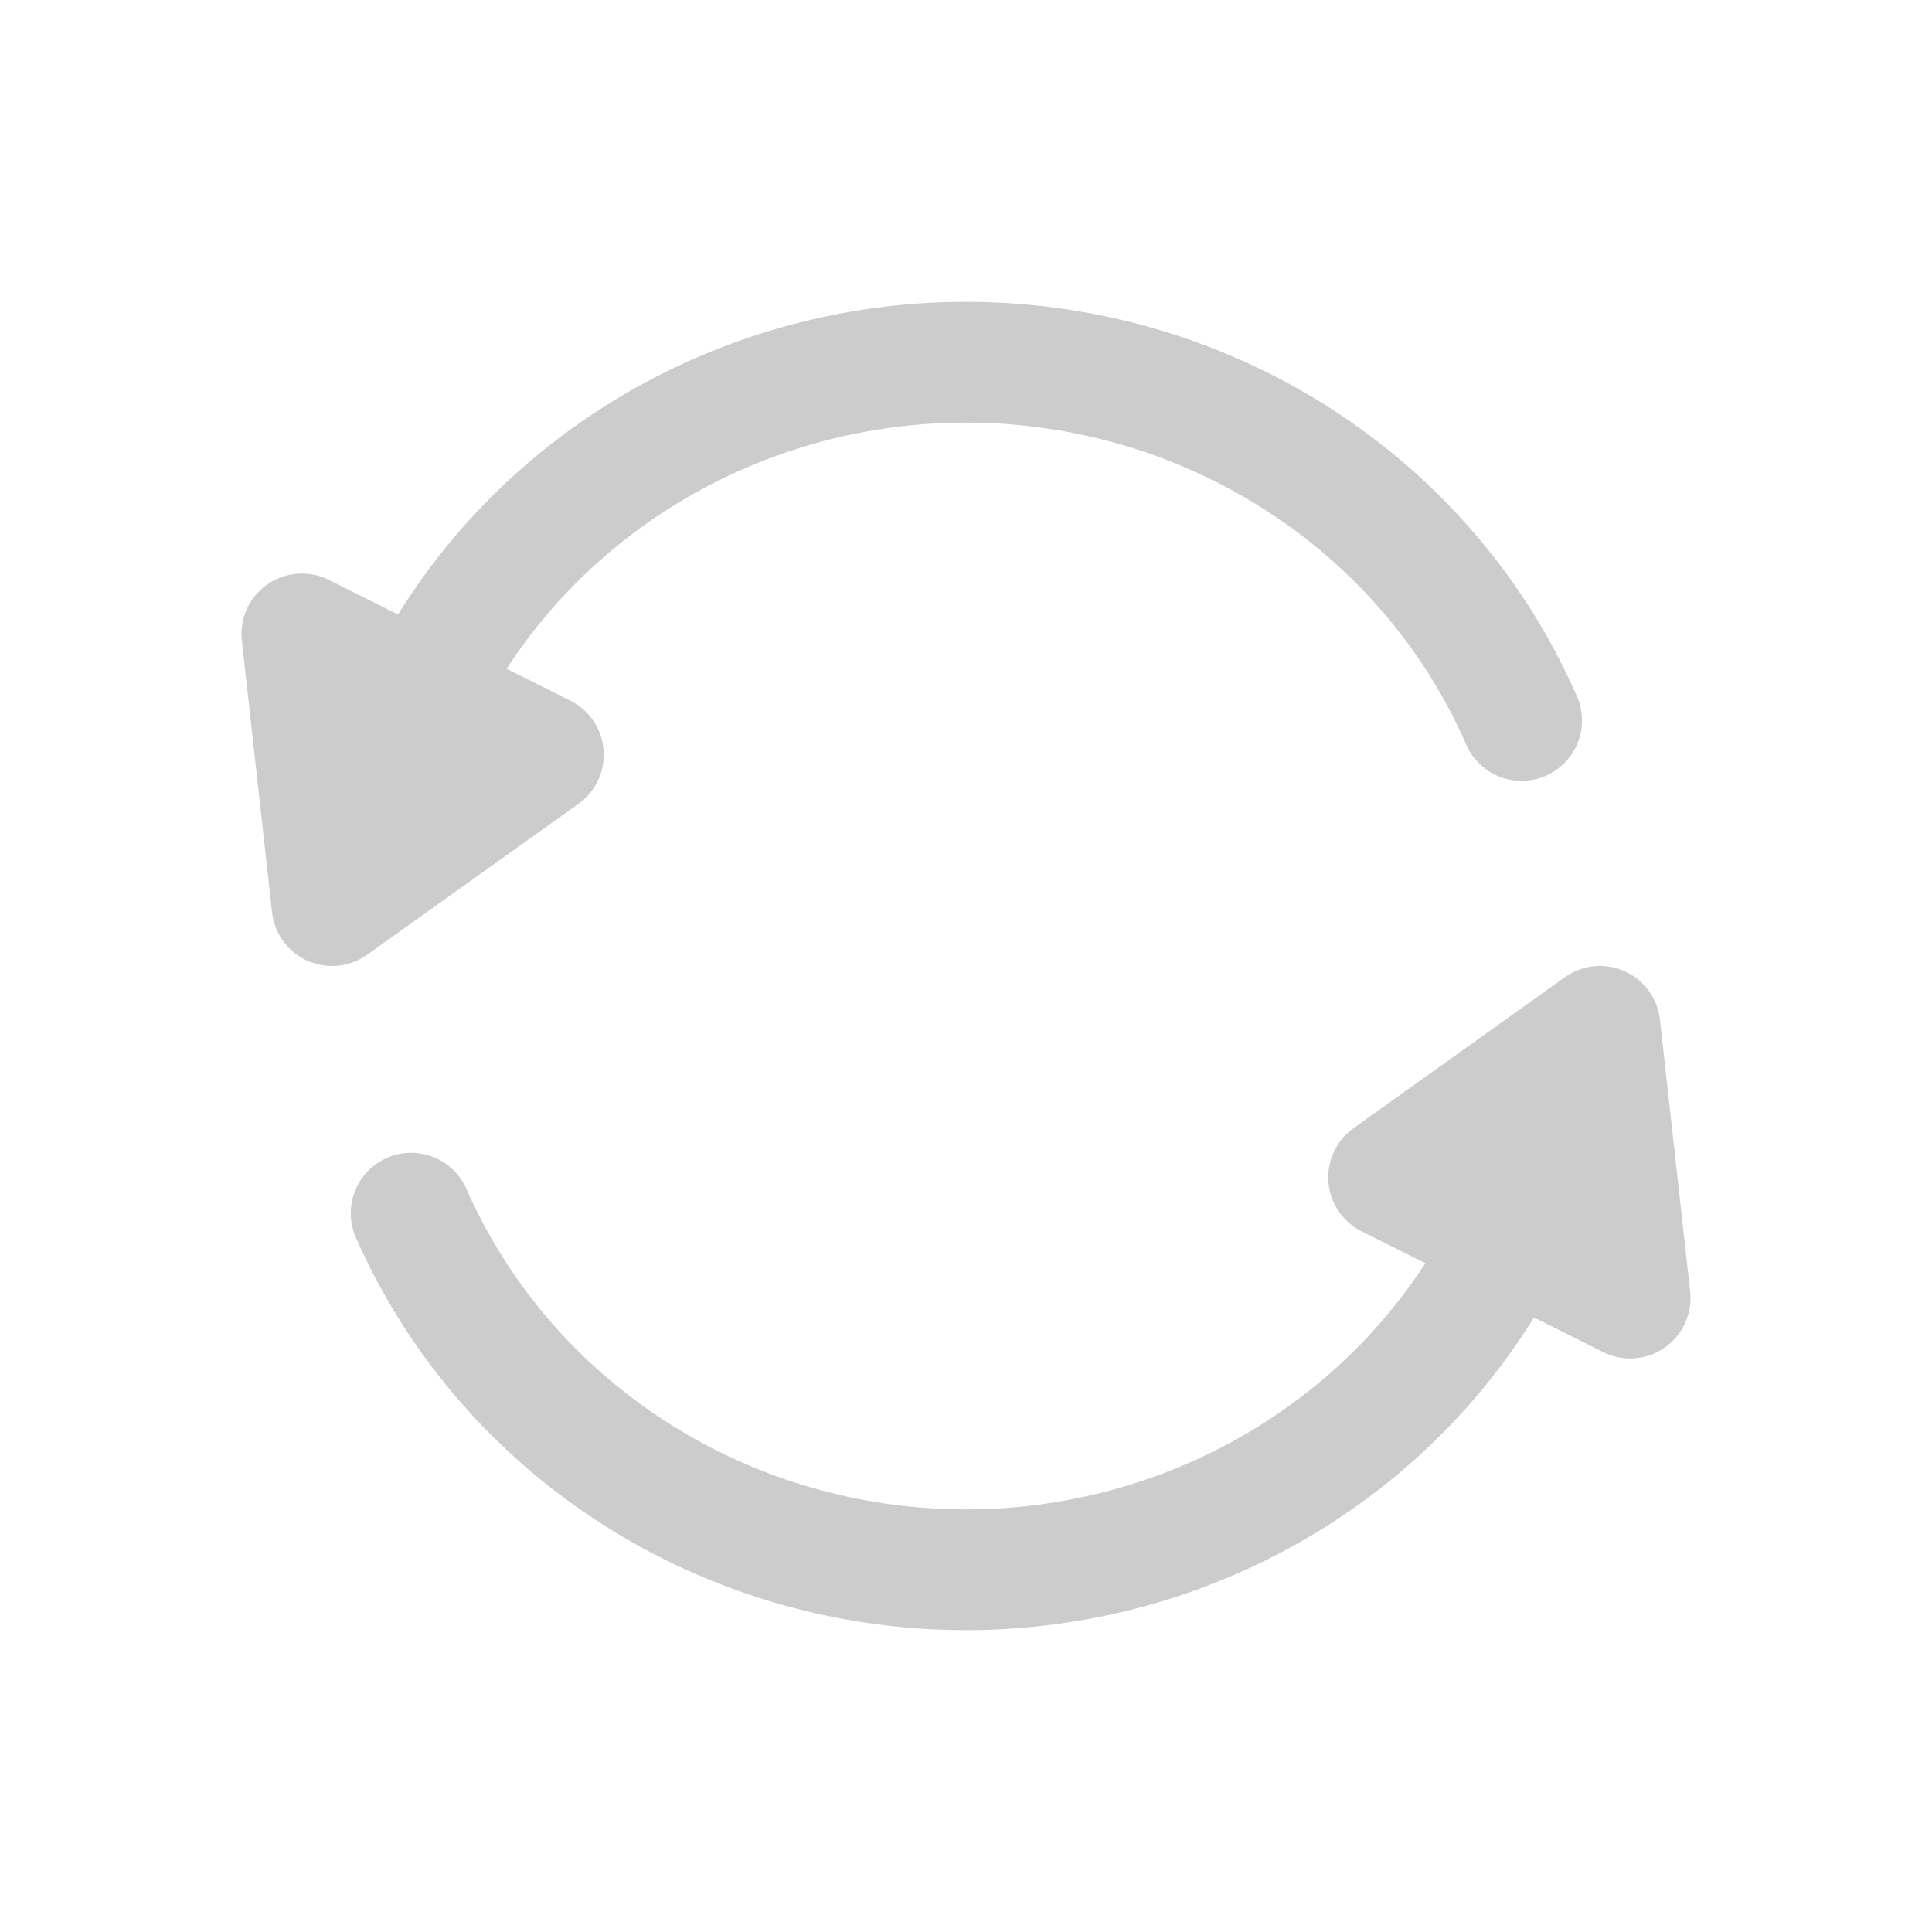 <?xml version="1.0" encoding="UTF-8" standalone="no"?>
<!-- Created with Inkscape (http://www.inkscape.org/) -->

<svg
   width="64"
   height="64"
   viewBox="0 0 64 64"
   version="1.1"
   id="svg1"
   inkscape:version="1.4 (e7c3feb100, 2024-10-09)"
   sodipodi:docname="refresh.svg"
   xmlns:inkscape="http://www.inkscape.org/namespaces/inkscape"
   xmlns:sodipodi="http://sodipodi.sourceforge.net/DTD/sodipodi-0.dtd"
   xmlns="http://www.w3.org/2000/svg"
   xmlns:svg="http://www.w3.org/2000/svg">
  <sodipodi:namedview
     id="namedview1"
     pagecolor="#505050"
     bordercolor="#ffffff"
     borderopacity="1"
     inkscape:showpageshadow="0"
     inkscape:pageopacity="0"
     inkscape:pagecheckerboard="1"
     inkscape:deskcolor="#505050"
     inkscape:document-units="px"
     inkscape:zoom="13.578125"
     inkscape:cx="18.522439"
     inkscape:cy="27.470655"
     inkscape:window-width="1910"
     inkscape:window-height="1045"
     inkscape:window-x="0"
     inkscape:window-y="0"
     inkscape:window-maximized="1"
     inkscape:current-layer="layer1"
     showgrid="true">
    <inkscape:grid
       id="grid9"
       units="px"
       originx="0"
       originy="0"
       spacingx="1"
       spacingy="1"
       empcolor="#0099e5"
       empopacity="0.302"
       color="#0099e5"
       opacity="0.149"
       empspacing="8"
       enabled="true"
       visible="true"
       dotted="true" />
  </sodipodi:namedview>
  <defs
     id="defs1">
    <inkscape:path-effect
       effect="bspline"
       id="path-effect8"
       is_visible="true"
       lpeversion="1.3"
       weight="33.333"
       steps="2"
       helper_size="0"
       apply_no_weight="true"
       apply_with_weight="true"
       only_selected="false"
       uniform="false" />
    <inkscape:path-effect
       effect="bspline"
       id="path-effect7"
       is_visible="true"
       lpeversion="1.3"
       weight="33.333"
       steps="2"
       helper_size="0"
       apply_no_weight="true"
       apply_with_weight="true"
       only_selected="false"
       uniform="false" />
  </defs>
  <g
     inkscape:label="Layer 1"
     inkscape:groupmode="layer"
     id="layer1">
    <path
       style="opacity:1;fill:none;fill-opacity:1;stroke:#cccccc;stroke-width:4;stroke-linecap:round;stroke-linejoin:round;stroke-miterlimit:0;stroke-dasharray:none;stroke-opacity:1"
       id="path16"
       sodipodi:type="arc"
       sodipodi:cx="32"
       sodipodi:cy="32.5"
       sodipodi:rx="20"
       sodipodi:ry="19.5"
       sodipodi:start="0.17737859"
       sodipodi:end="2.7363027"
       sodipodi:open="true"
       sodipodi:arc-type="arc"
       d="M 51.686,35.941 A 20,19.5 0 0 1 34.274,51.874 20,19.5 0 0 1 13.62,40.189" />
    <path
       style="opacity:1;fill:none;fill-opacity:1;stroke:#cccccc;stroke-width:4;stroke-linecap:round;stroke-linejoin:round;stroke-miterlimit:0;stroke-dasharray:none;stroke-opacity:1"
       id="path16-9"
       sodipodi:type="arc"
       sodipodi:cx="32"
       sodipodi:cy="-31.5"
       sodipodi:rx="20"
       sodipodi:ry="19.5"
       sodipodi:start="0.40224826"
       sodipodi:end="2.8454903"
       sodipodi:open="true"
       sodipodi:arc-type="arc"
       d="M 50.404,-23.866 A 20,19.5 0 0 1 30.939,-12.027 20,19.5 0 0 1 12.87,-25.81"
       transform="scale(1,-1)" />
    <path
       style="opacity:1;fill:#cccccc;fill-opacity:1;stroke:#cccccc;stroke-width:4;stroke-linecap:round;stroke-linejoin:round;stroke-miterlimit:0;stroke-dasharray:none;stroke-opacity:1"
       d="m 53,34 -7,5 8,4 z"
       id="path18"
       sodipodi:nodetypes="cccc" />
    <path
       style="fill:#cccccc;fill-opacity:1;stroke:#cccccc;stroke-width:4;stroke-linecap:round;stroke-linejoin:round;stroke-miterlimit:0;stroke-dasharray:none;stroke-opacity:1"
       d="m 11,30 7,-5 -8,-4 z"
       id="path18-1"
       sodipodi:nodetypes="cccc" />
  </g>
</svg>

